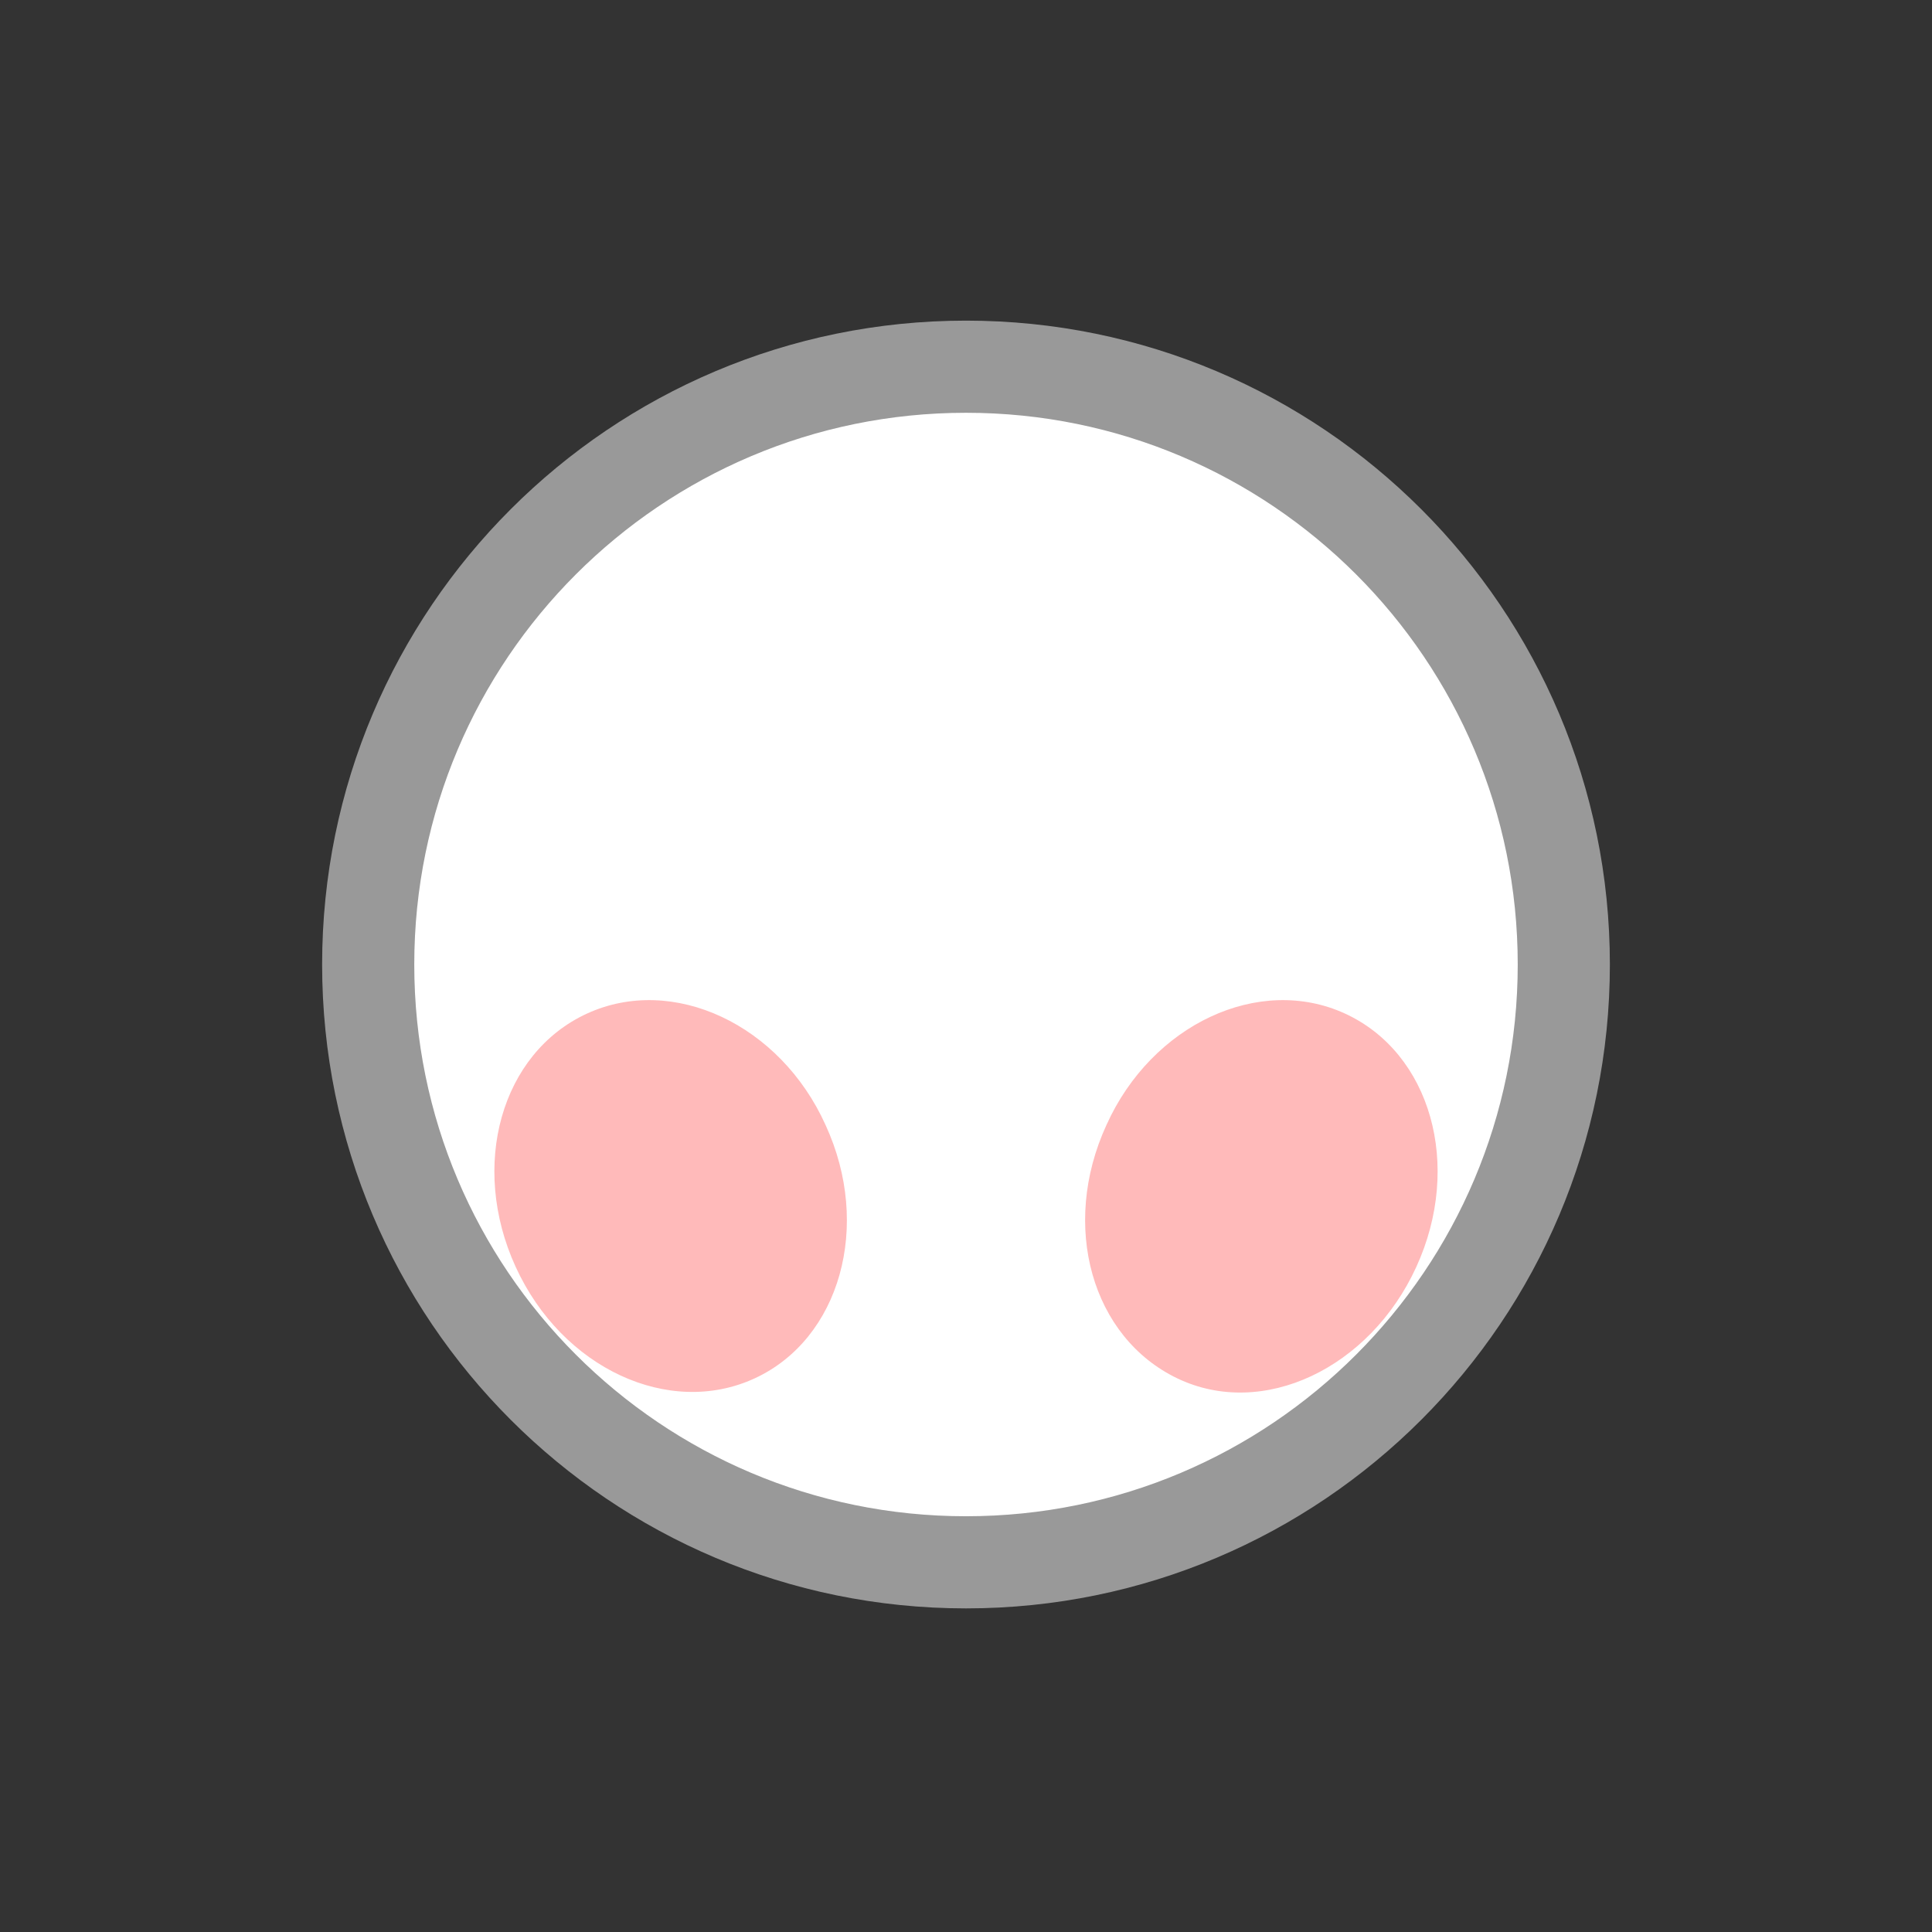 <svg width="52" height="52" viewBox="0 0 52 52" fill="none" xmlns="http://www.w3.org/2000/svg">
<rect x="0" y="0" width="52" height="52" fill="#333333" stroke="none"/>
<g id="makeup-02">
<path id="Vector" d="M26 42.05C34.886 42.05 42.09 34.846 42.09 25.96C42.09 17.074 34.886 9.87 26 9.87C17.114 9.87 9.91 17.074 9.91 25.96C9.91 34.846 17.114 42.05 26 42.05Z" fill="white" stroke="#999999" stroke-width="2.48"/>
<path id="Vector_2" d="M22.22 30.28C23.47 32.99 22.61 36.04 20.31 37.1C18.01 38.16 15.13 36.83 13.88 34.1C12.63 31.37 13.49 28.34 15.8 27.28C18.11 26.22 21 27.57 22.22 30.28ZM29.78 30.28C28.53 33 29.39 36 31.69 37.1C33.99 38.2 36.87 36.83 38.12 34.1C39.37 31.37 38.51 28.34 36.2 27.28C33.89 26.22 31 27.57 29.78 30.28Z" fill="#FFBABA"/>
</g>
</svg>
